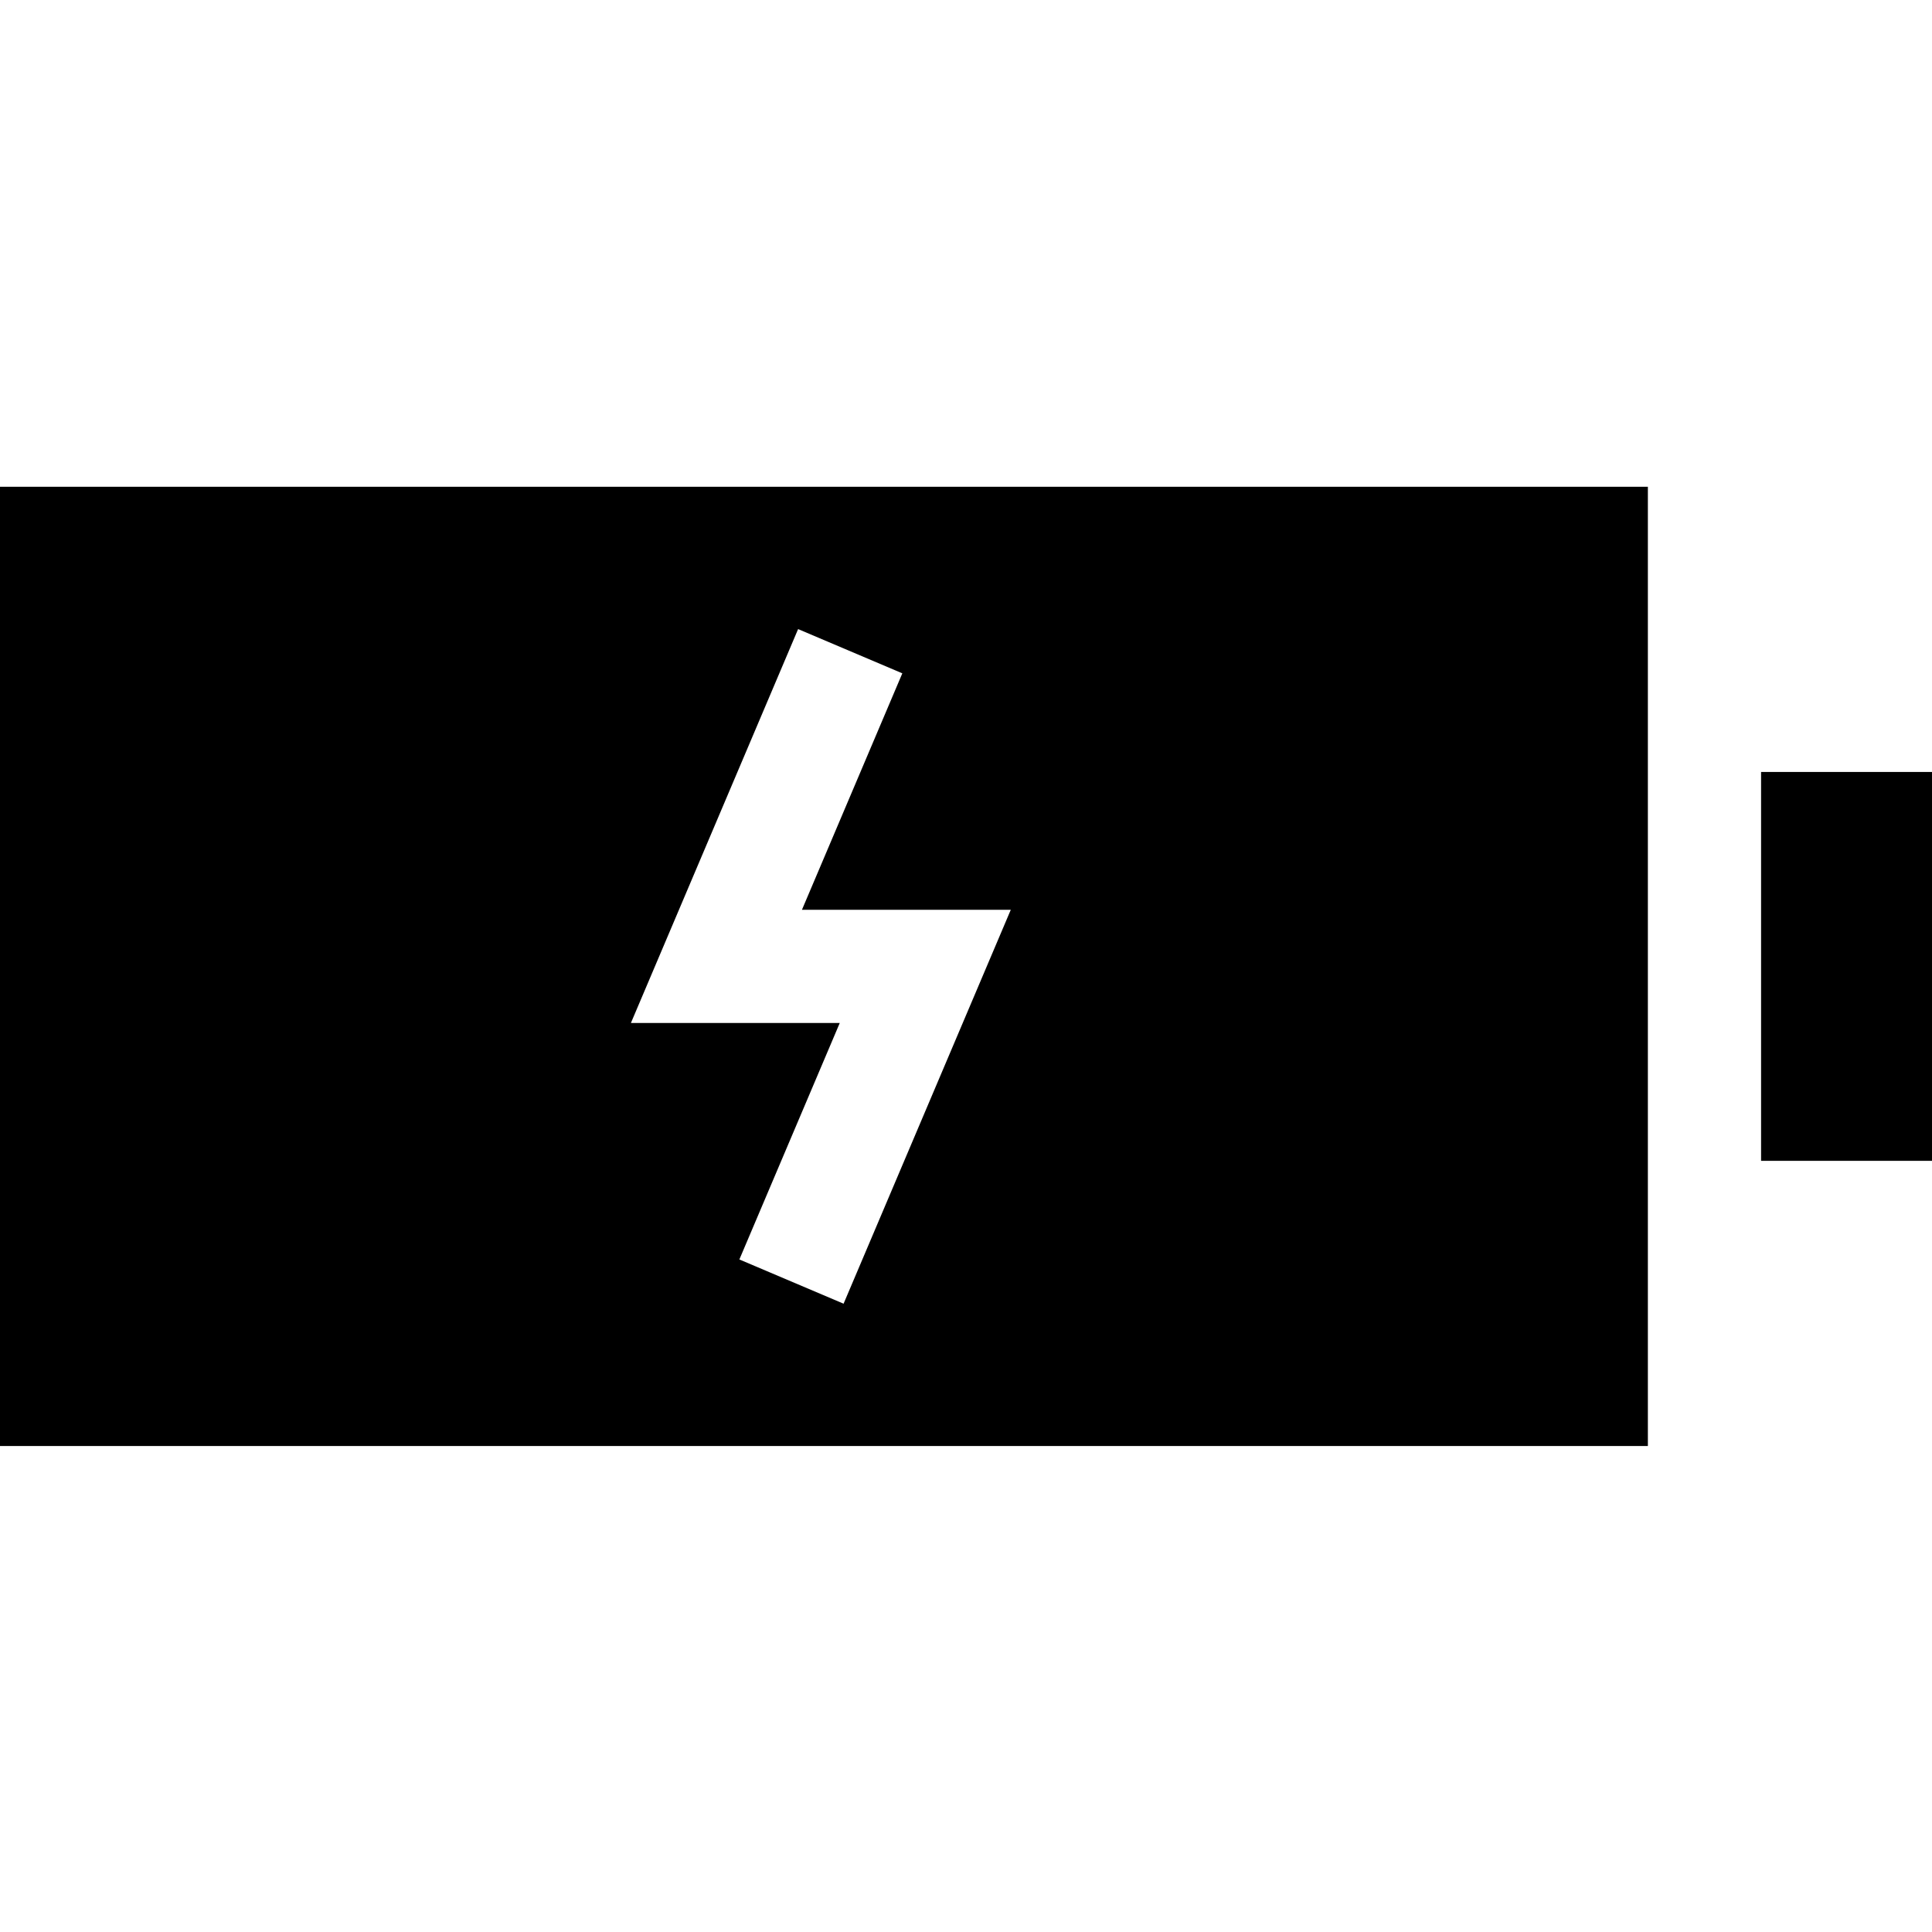 <svg viewBox="0 -129 512 512" xmlns="http://www.w3.org/2000/svg"><path d="m0 254.211h436.703v-254.211h-436.703zm211.508-216.496 27.617 11.723-26.602 62.668h55.344l-44.309 104.387-27.617-11.723 26.602-62.664h-55.348zm0 0"/><path d="m466.703 75.578h45.297v103.055h-45.297zm0 0"/></svg>